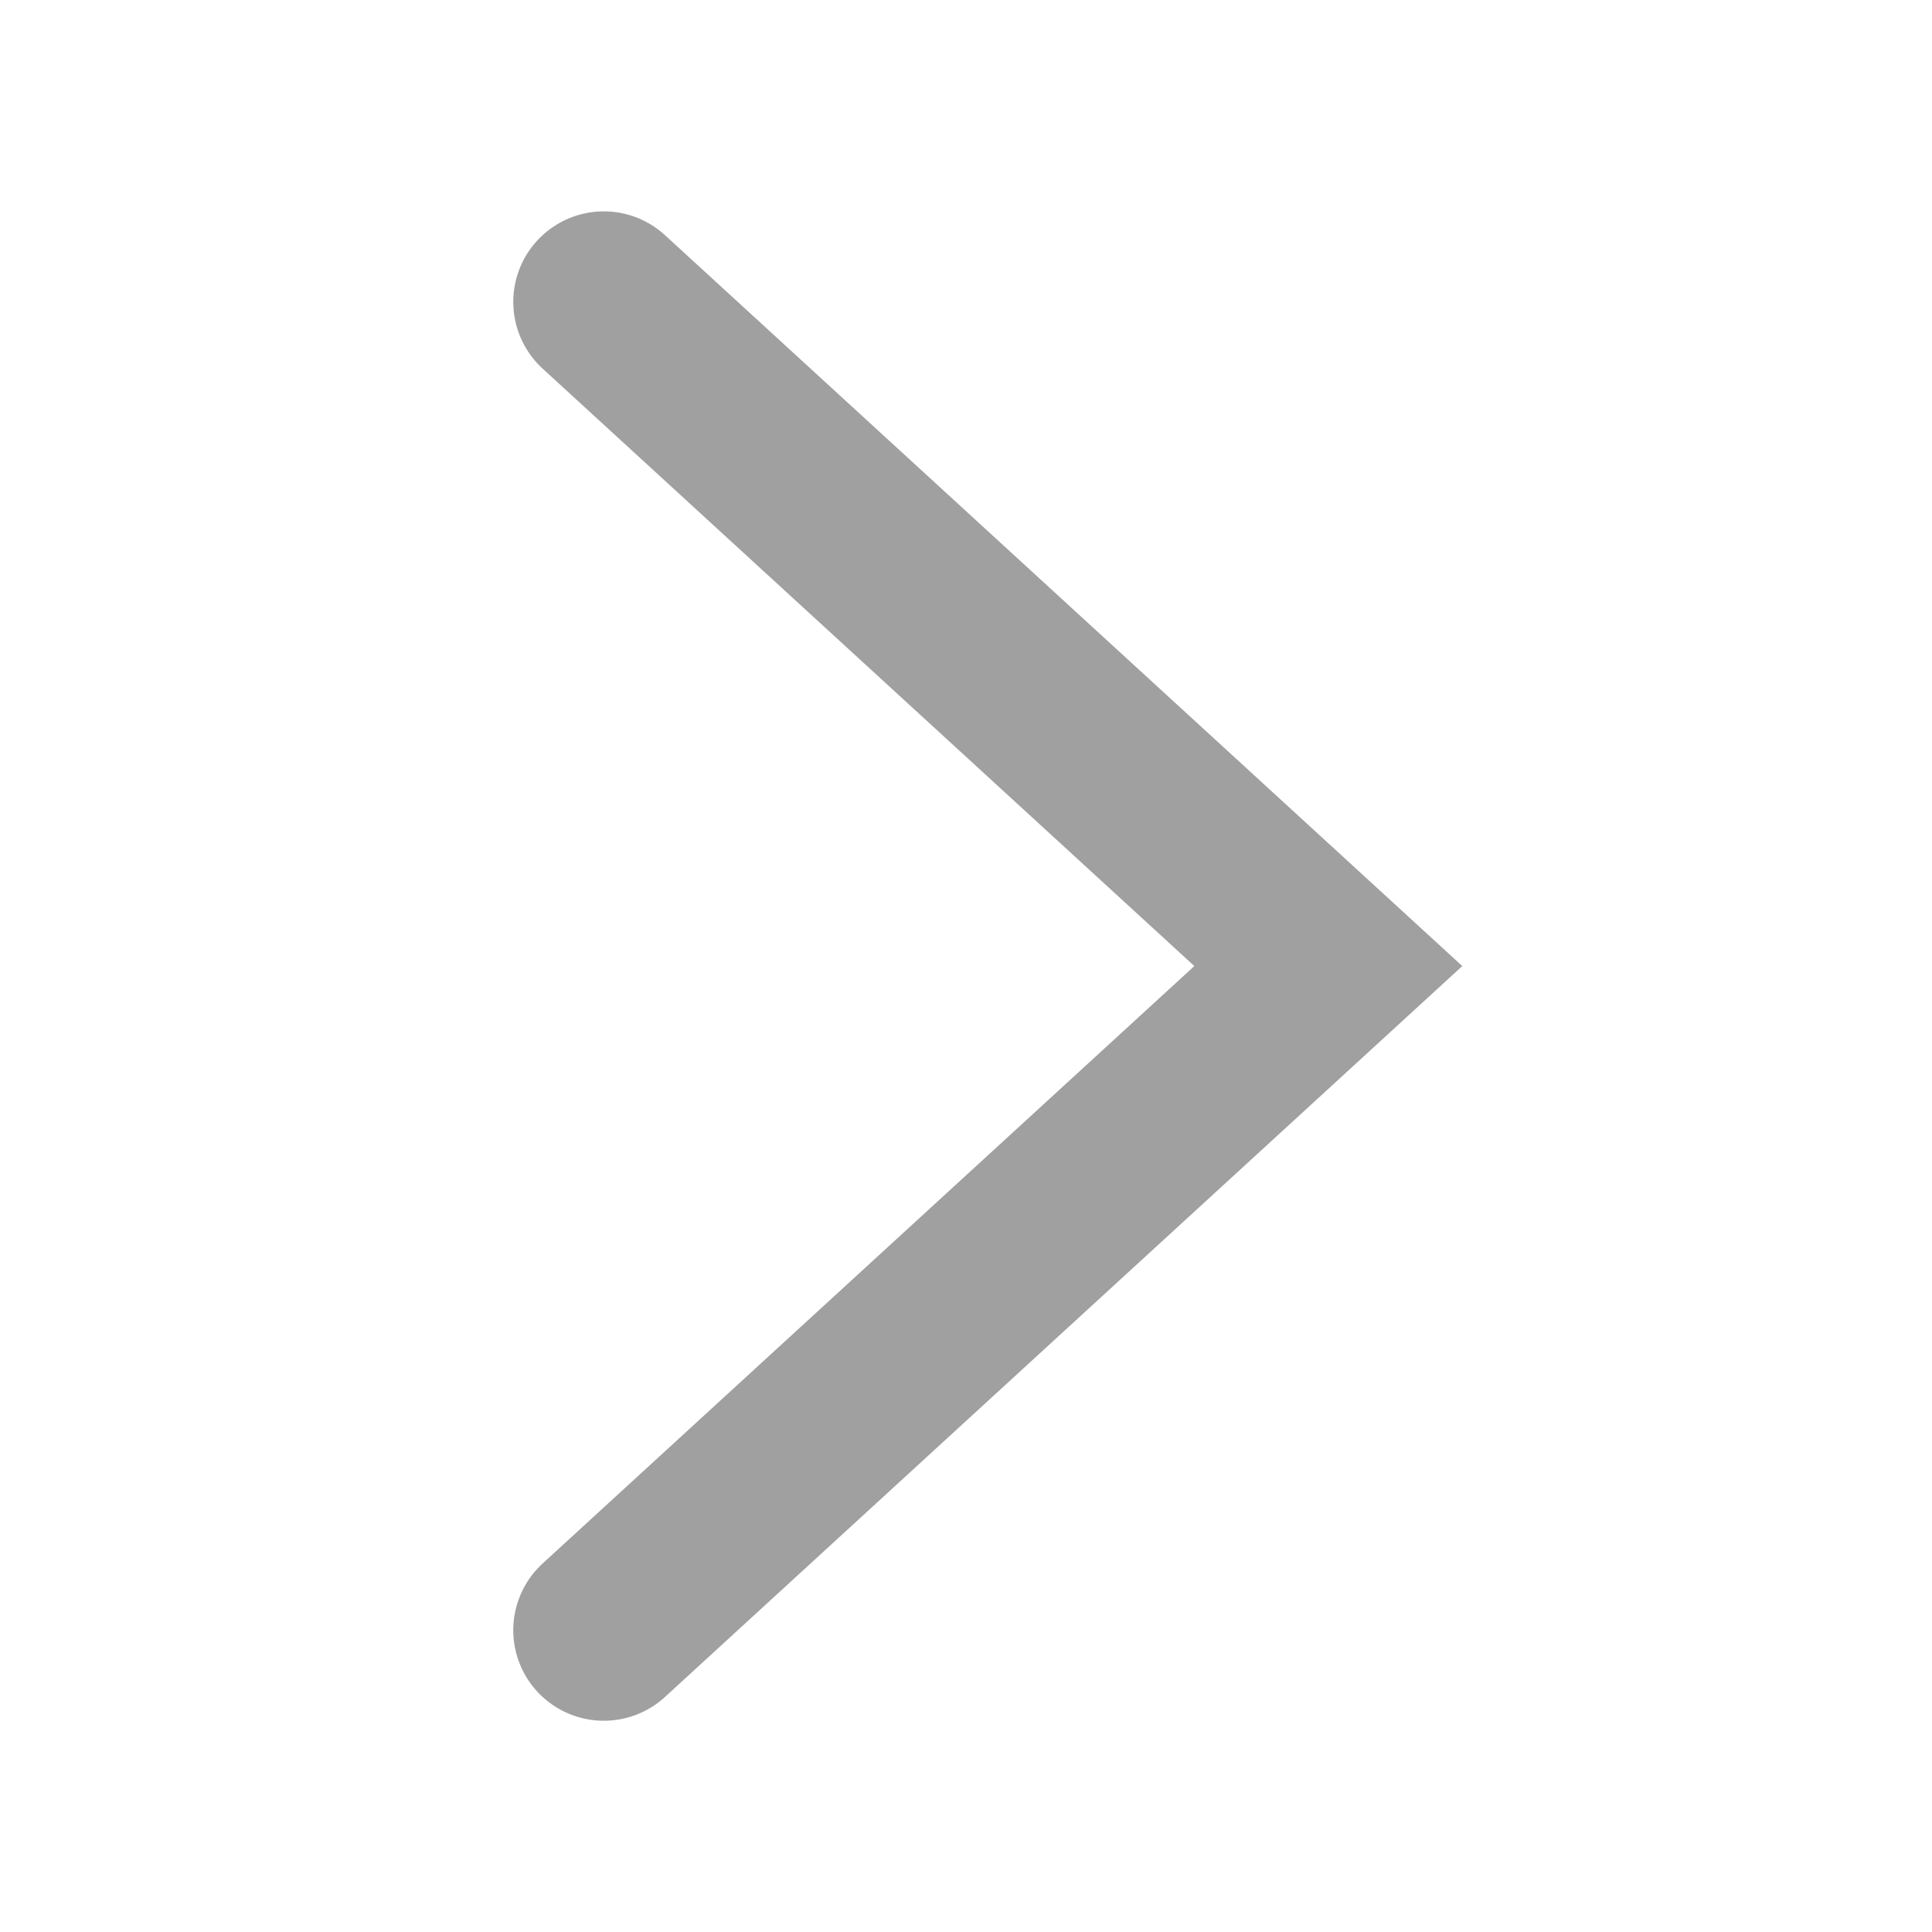 <svg xmlns="http://www.w3.org/2000/svg" xmlns:svg="http://www.w3.org/2000/svg" id="svg8" width="64" height="64" version="1.1" viewBox="0 0 16.933 16.933"><g id="layer1" transform="translate(0,-280.067)"><path style="fill:none;stroke:#a0a0a0;stroke-width:1.587;stroke-linecap:round;stroke-linejoin:miter;stroke-miterlimit:4;stroke-dasharray:none;stroke-dashoffset:0;stroke-opacity:1" id="path820" d="m 5.292,282.713 6.35,5.821 -6.35,5.821"/></g></svg>